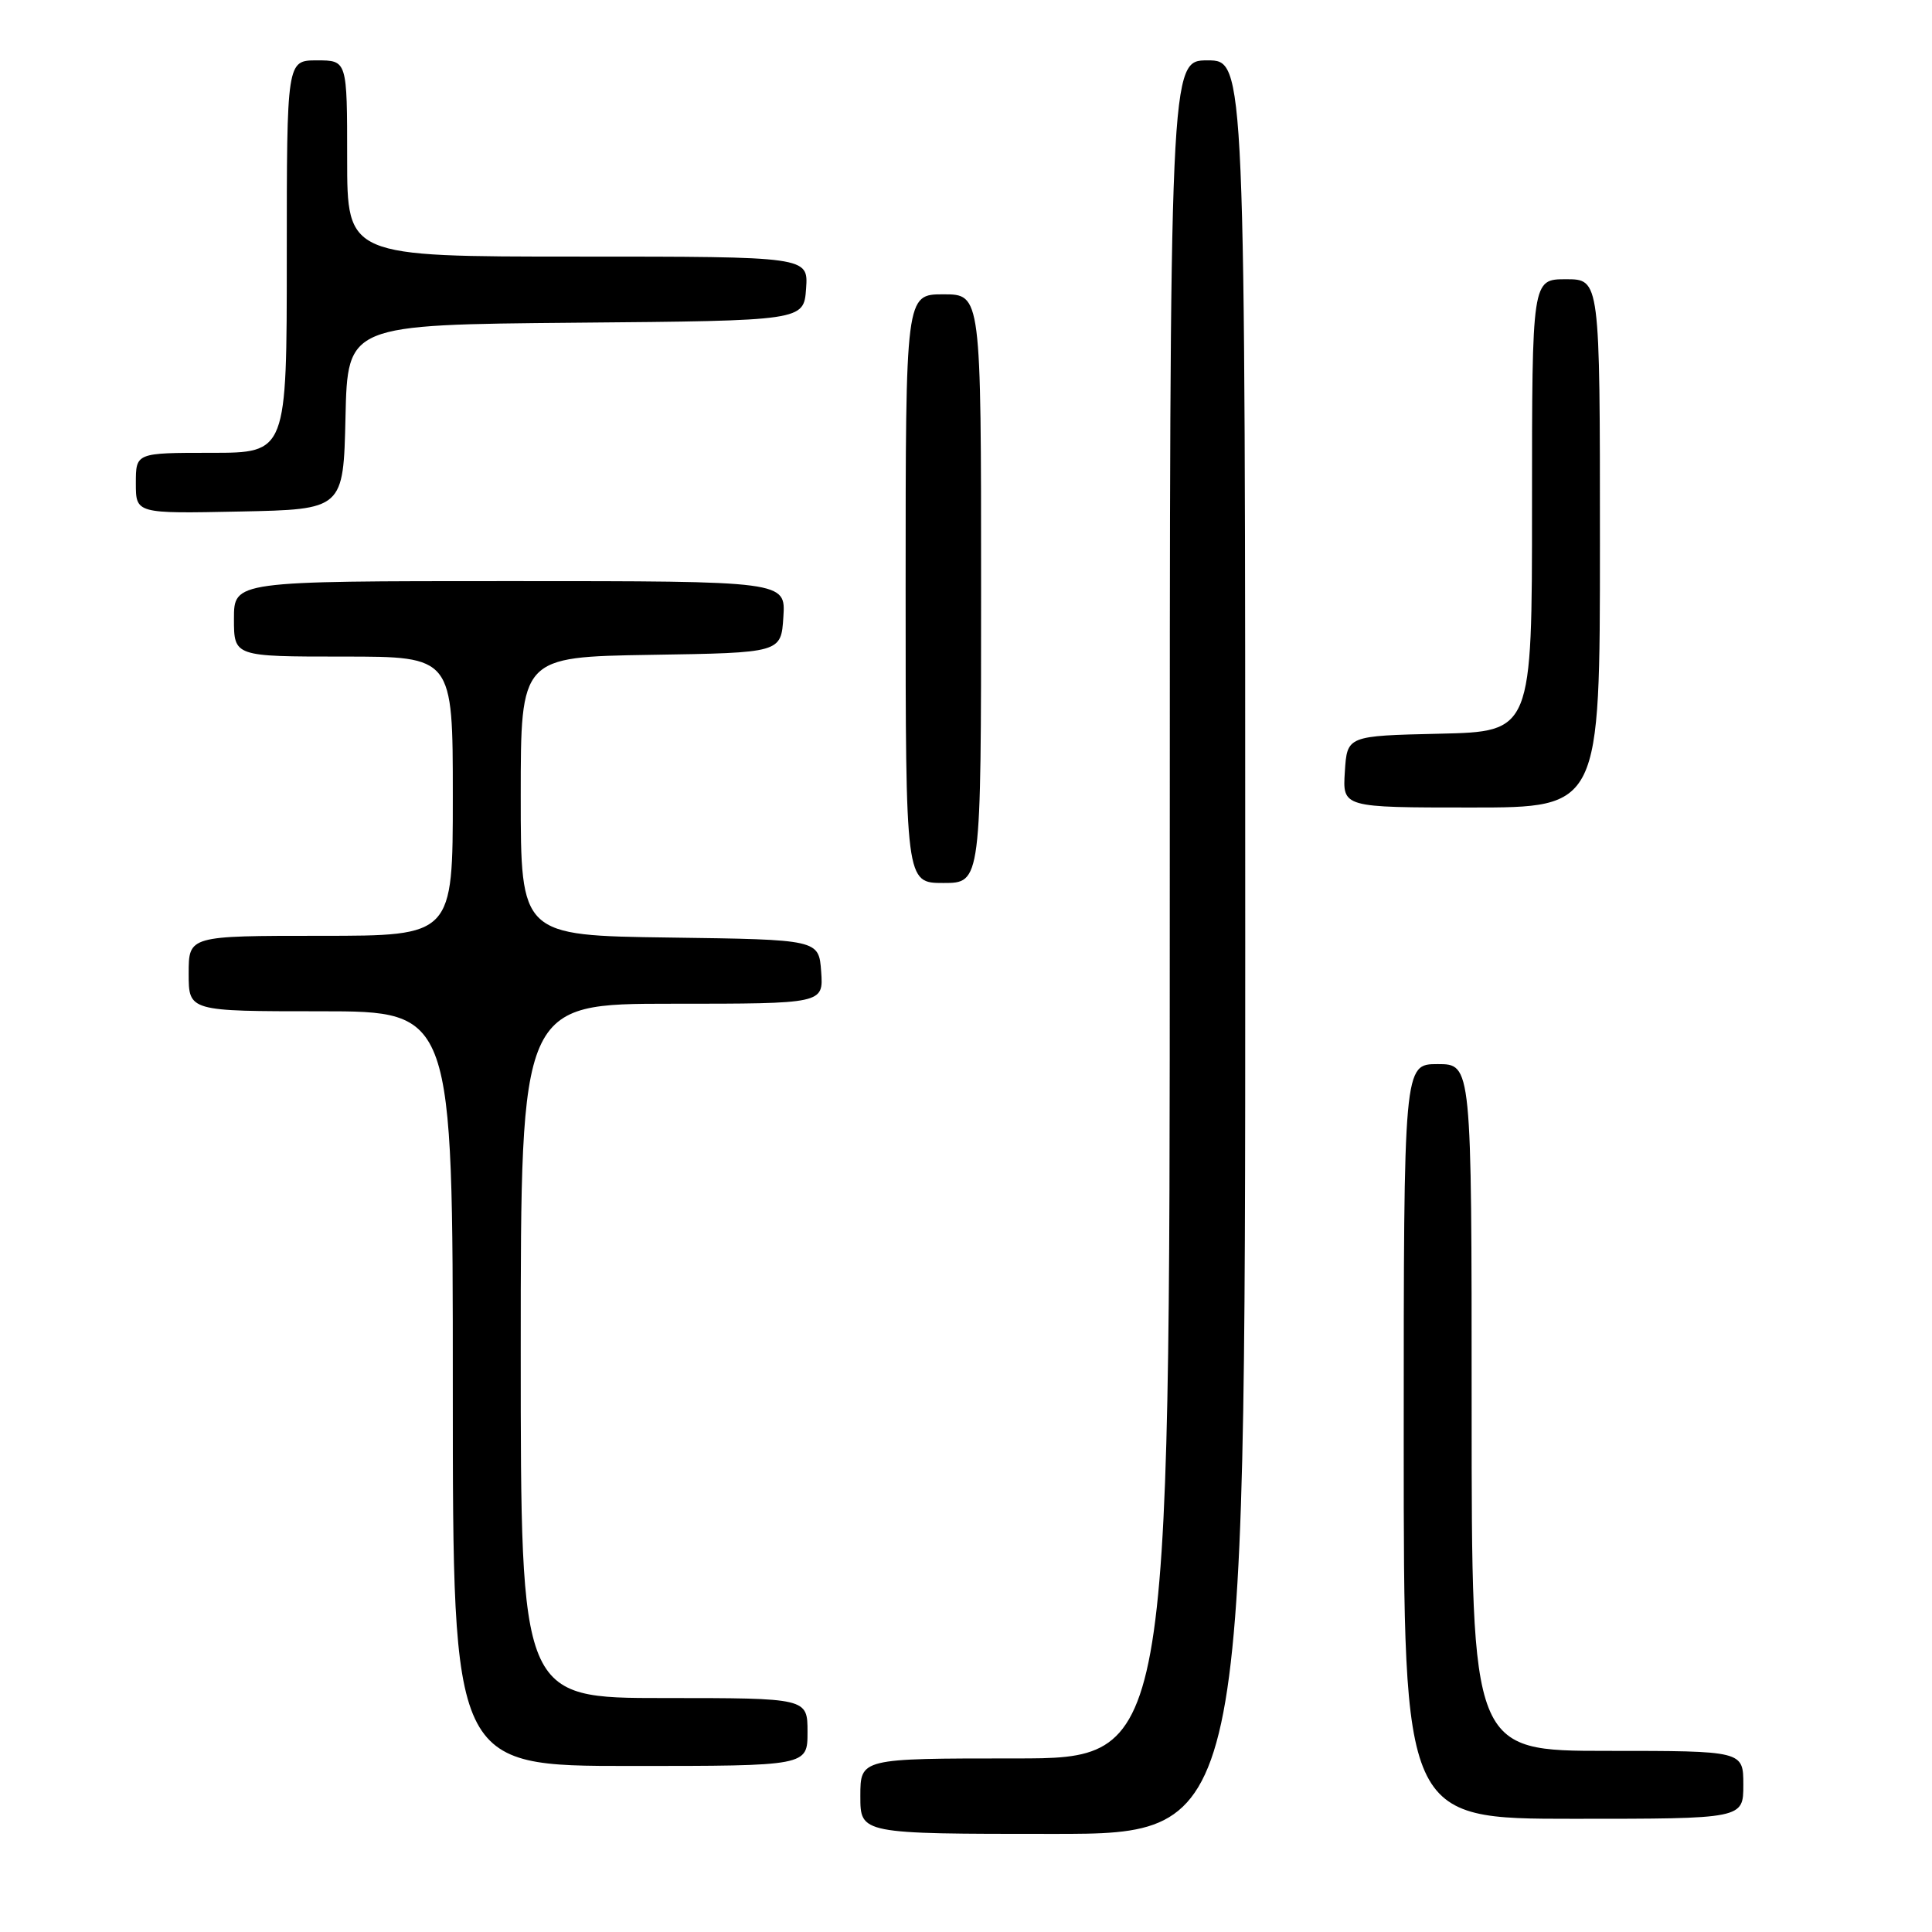<?xml version="1.0" encoding="UTF-8" standalone="no"?>
<!DOCTYPE svg PUBLIC "-//W3C//DTD SVG 1.1//EN" "http://www.w3.org/Graphics/SVG/1.1/DTD/svg11.dtd" >
<svg xmlns="http://www.w3.org/2000/svg" xmlns:xlink="http://www.w3.org/1999/xlink" version="1.1" viewBox="0 0 256 256">
 <g >
 <path fill="currentColor"
d=" M 165.00 125.50 C 165.00 8.00 165.00 8.00 160.00 8.00 C 155.00 8.00 155.00 8.00 155.00 120.50 C 155.00 233.00 155.00 233.00 134.50 233.00 C 114.00 233.00 114.00 233.00 114.00 238.00 C 114.00 243.00 114.00 243.00 139.50 243.00 C 165.00 243.00 165.00 243.00 165.00 125.50 Z  M 231.00 236.50 C 231.00 232.00 231.00 232.00 213.00 232.00 C 195.00 232.00 195.00 232.00 195.00 186.50 C 195.00 141.00 195.00 141.00 190.50 141.00 C 186.00 141.00 186.00 141.00 186.00 191.00 C 186.00 241.00 186.00 241.00 208.50 241.00 C 231.00 241.00 231.00 241.00 231.00 236.50 Z  M 107.00 229.50 C 107.00 225.00 107.00 225.00 88.00 225.00 C 69.00 225.00 69.00 225.00 69.00 179.00 C 69.00 133.00 69.00 133.00 89.06 133.00 C 109.11 133.00 109.11 133.00 108.81 128.75 C 108.50 124.50 108.50 124.50 88.75 124.23 C 69.00 123.96 69.00 123.96 69.00 105.50 C 69.00 87.05 69.00 87.05 86.25 86.77 C 103.50 86.50 103.50 86.50 103.80 81.75 C 104.11 77.00 104.11 77.00 67.55 77.00 C 31.00 77.00 31.00 77.00 31.00 82.00 C 31.00 87.00 31.00 87.00 45.50 87.00 C 60.00 87.00 60.00 87.00 60.00 105.50 C 60.00 124.00 60.00 124.00 42.50 124.00 C 25.00 124.00 25.00 124.00 25.00 129.00 C 25.00 134.00 25.00 134.00 42.50 134.00 C 60.00 134.00 60.00 134.00 60.00 184.00 C 60.00 234.00 60.00 234.00 83.50 234.00 C 107.00 234.00 107.00 234.00 107.00 229.50 Z  M 130.00 78.00 C 130.00 39.00 130.00 39.00 125.00 39.00 C 120.00 39.00 120.00 39.00 120.00 78.00 C 120.00 117.00 120.00 117.00 125.00 117.00 C 130.00 117.00 130.00 117.00 130.00 78.00 Z  M 212.00 72.00 C 212.00 37.00 212.00 37.00 207.50 37.00 C 203.00 37.00 203.00 37.00 203.00 66.97 C 203.00 96.94 203.00 96.94 190.75 97.22 C 178.50 97.50 178.50 97.50 178.20 102.25 C 177.89 107.00 177.89 107.00 194.95 107.00 C 212.00 107.00 212.00 107.00 212.00 72.00 Z  M 45.78 55.26 C 46.06 43.03 46.06 43.03 76.28 42.76 C 106.50 42.50 106.50 42.50 106.81 38.25 C 107.11 34.00 107.11 34.00 76.56 34.00 C 46.00 34.00 46.00 34.00 46.00 21.00 C 46.00 8.00 46.00 8.00 42.00 8.00 C 38.00 8.00 38.00 8.00 38.00 34.00 C 38.00 60.00 38.00 60.00 28.00 60.00 C 18.00 60.00 18.00 60.00 18.00 64.03 C 18.00 68.06 18.00 68.06 31.75 67.78 C 45.50 67.50 45.50 67.50 45.78 55.26 Z "/>
</g>
</svg>
